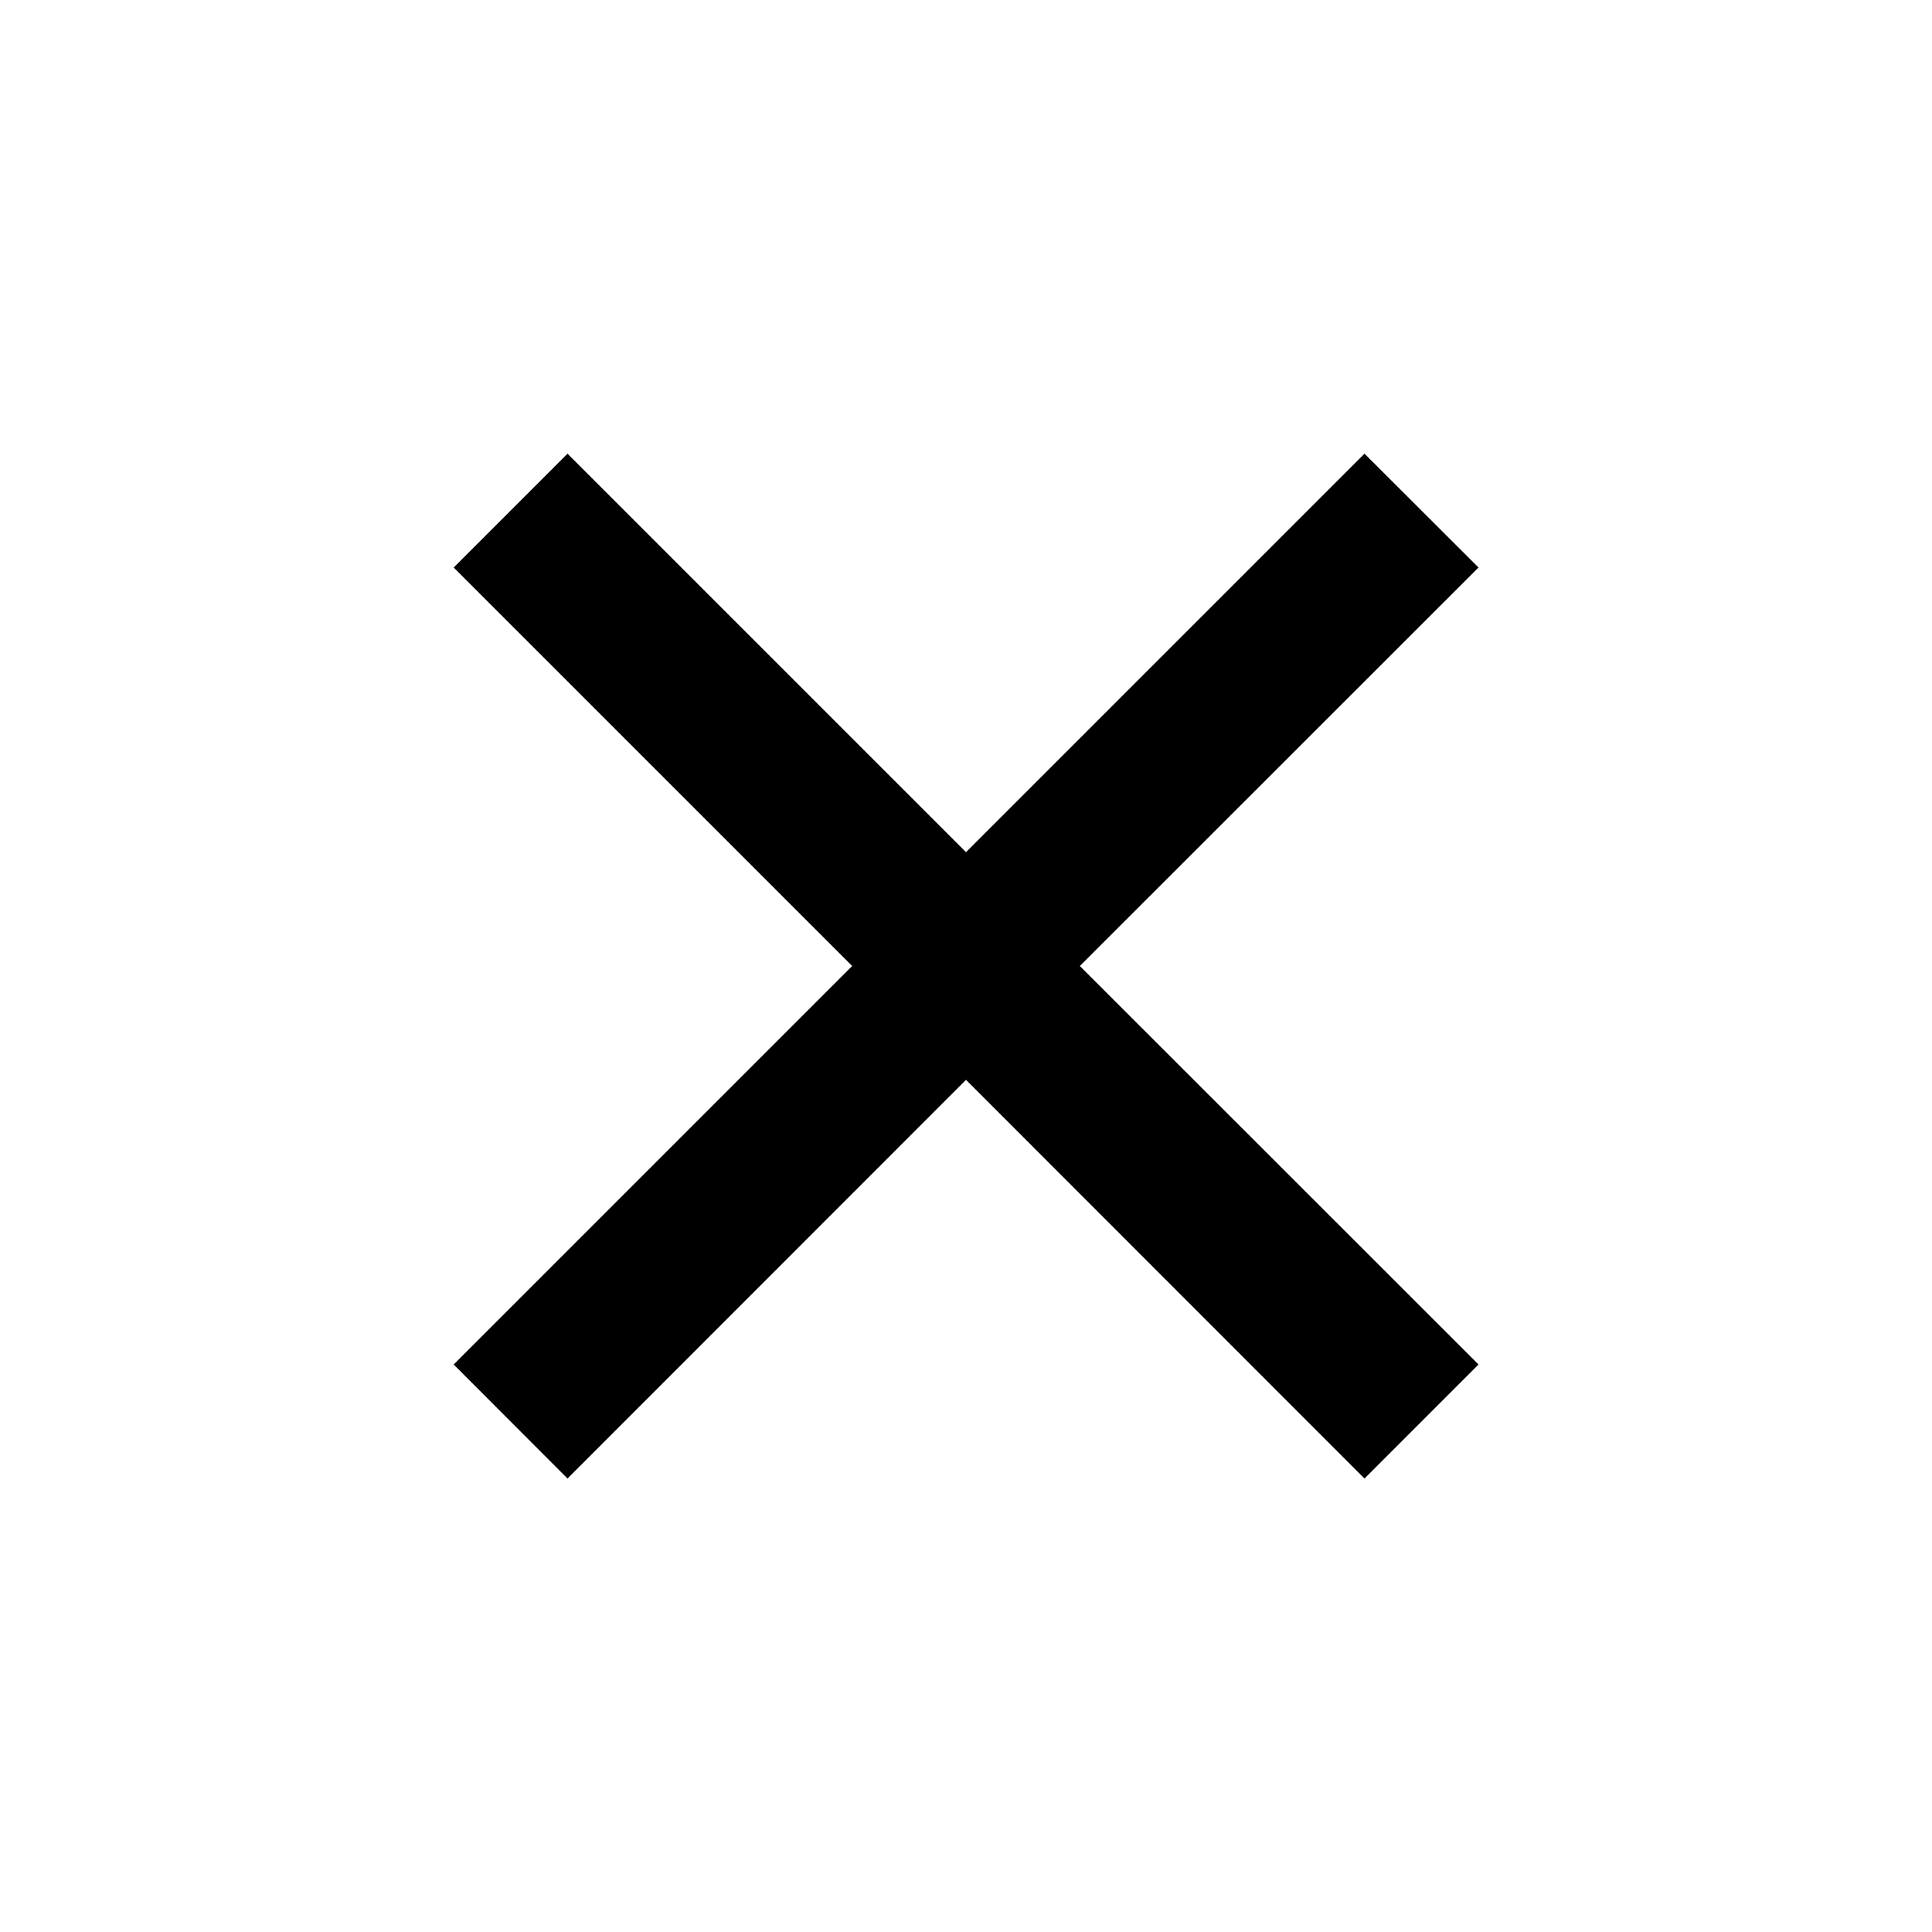 <svg xmlns="http://www.w3.org/2000/svg" id="close-line" width="37.07" height="37.07" viewBox="0 0 37.07 37.07">
    <defs>
        <style>
            .cls-1{fill:none}
        </style>
    </defs>
    <path id="Path_2992" d="M0 0h37.07v37.07H0z" class="cls-1" data-name="Path 2992"/>
    <path id="Path_2993" d="M15.466 13.282l7.646-7.646L25.3 7.82l-7.65 7.646 7.65 7.646-2.188 2.188-7.646-7.65L7.82 25.3l-2.184-2.188 7.646-7.646L5.636 7.82 7.82 5.636z" data-name="Path 2993" transform="translate(3.069 3.069)"/>
</svg>

